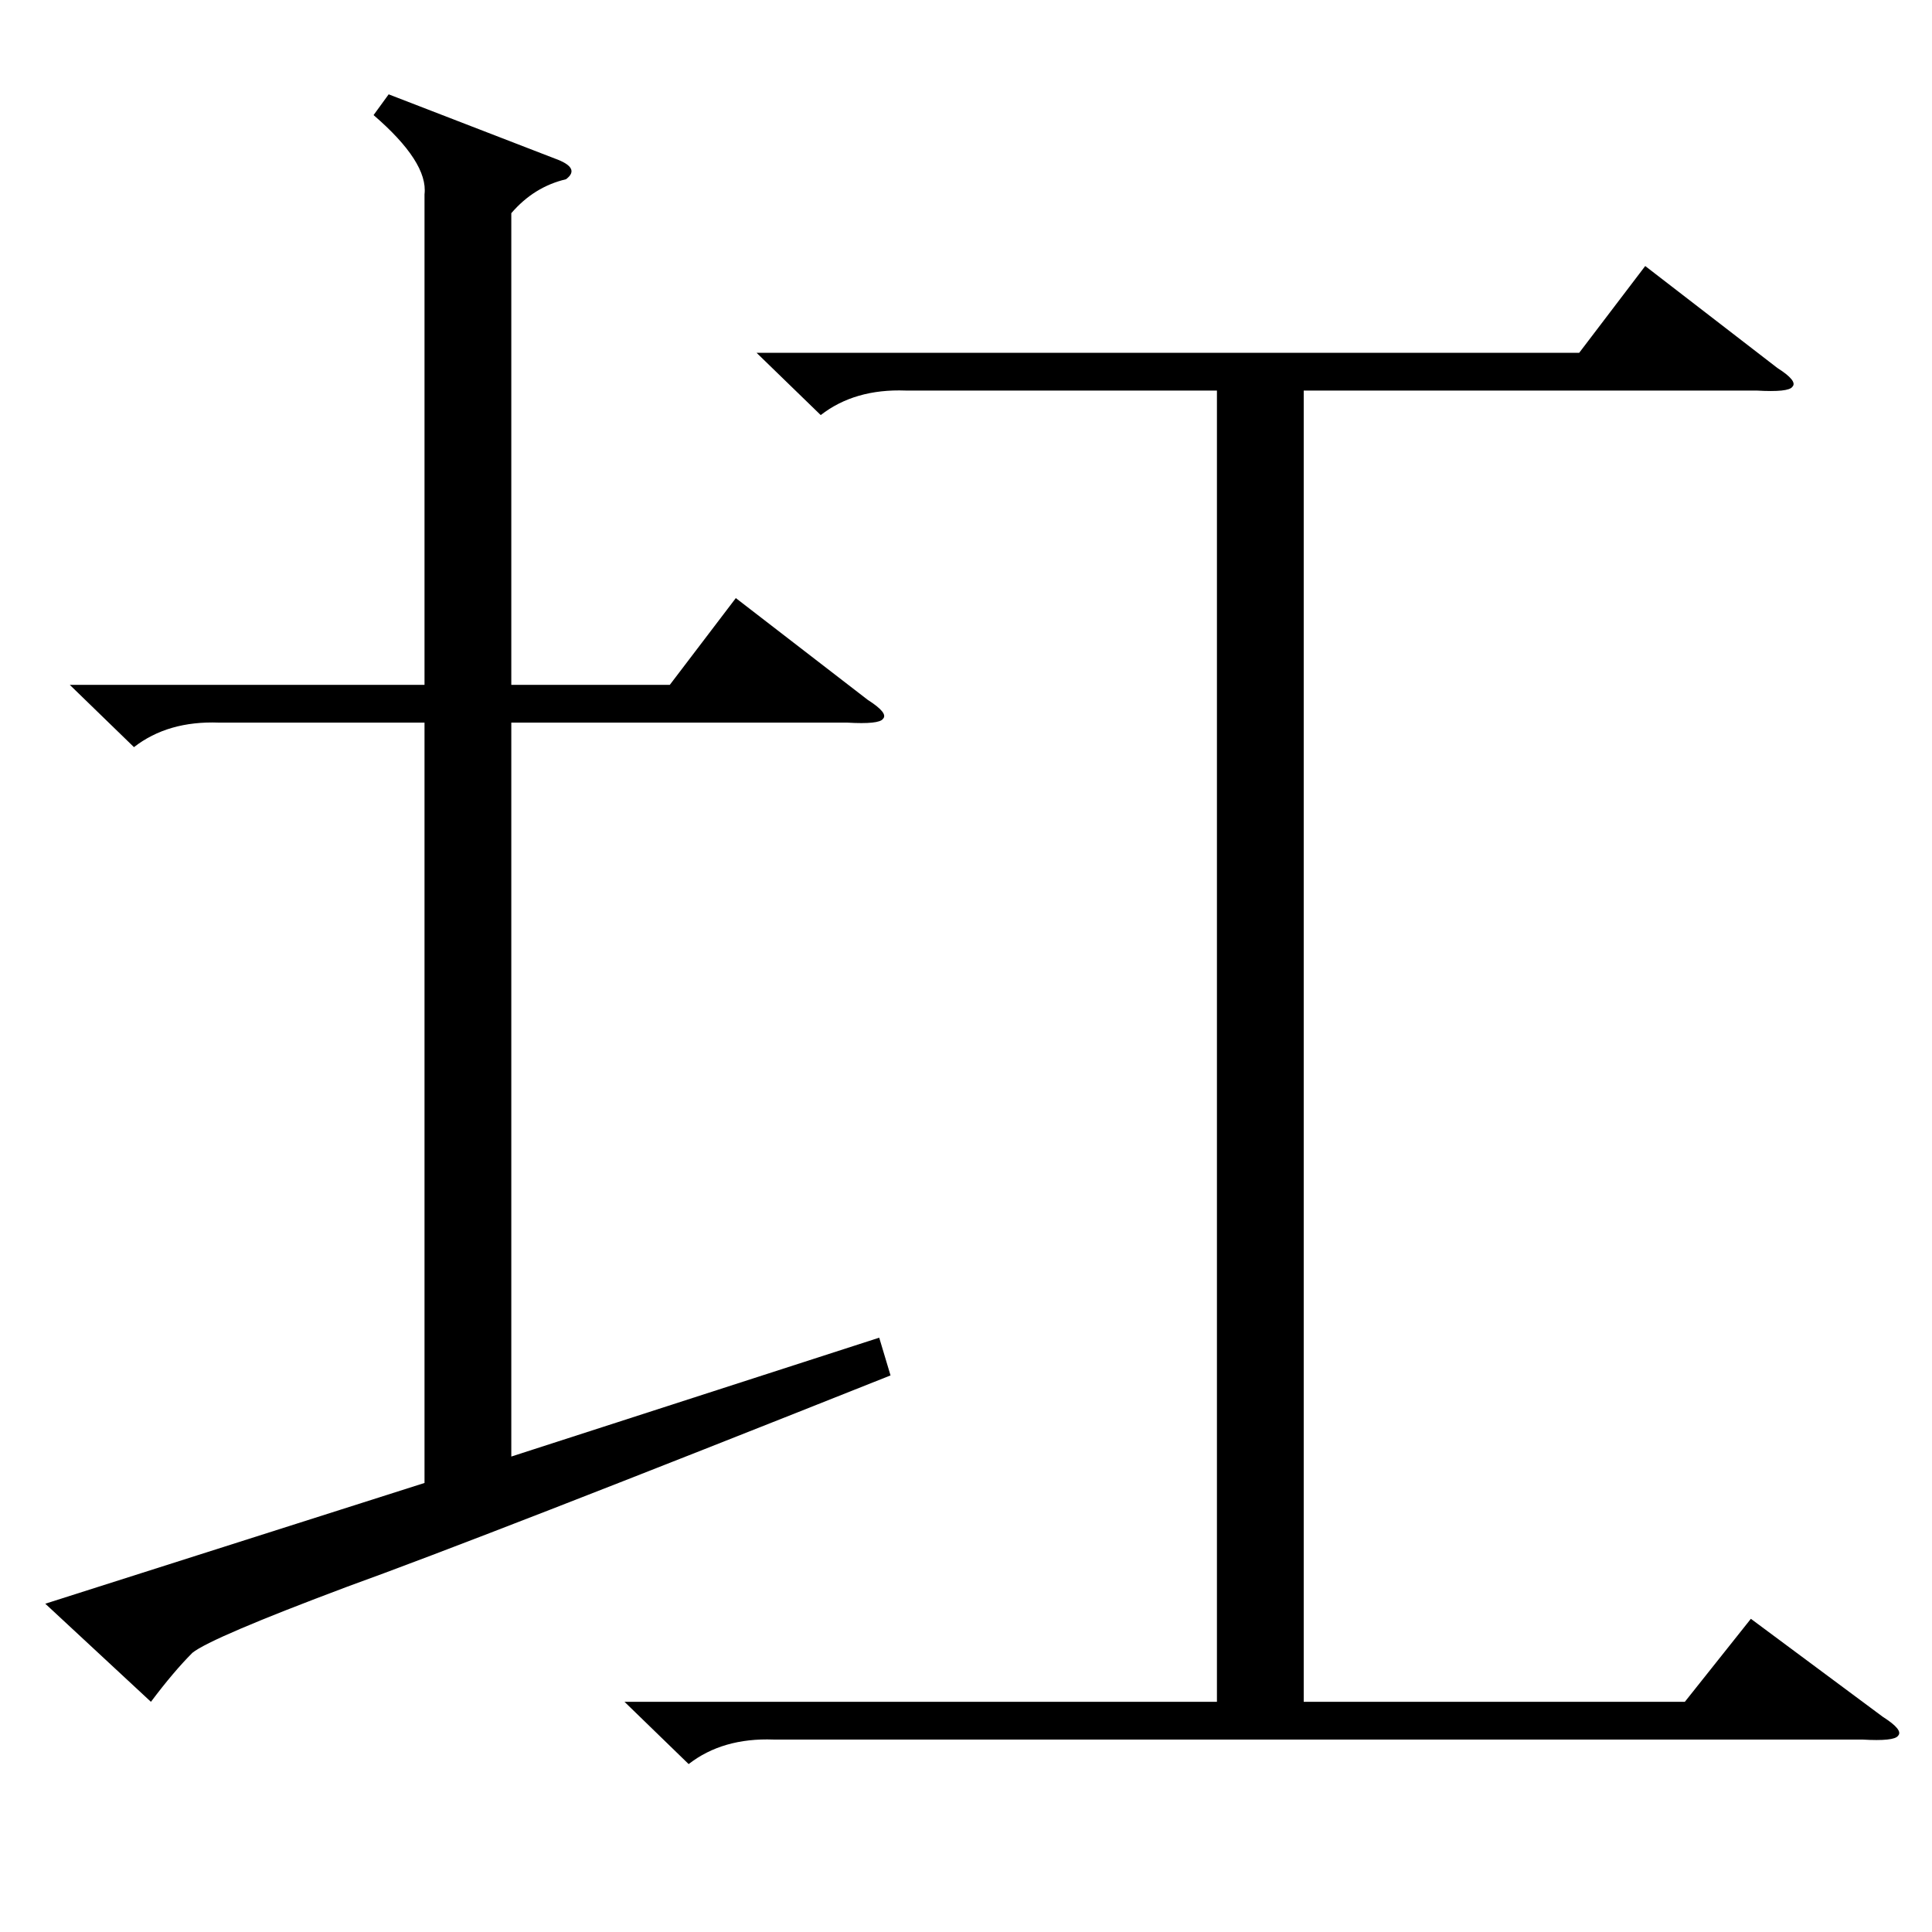 <?xml version="1.0" standalone="no"?>
<!DOCTYPE svg PUBLIC "-//W3C//DTD SVG 1.1//EN" "http://www.w3.org/Graphics/SVG/1.1/DTD/svg11.dtd" >
<svg xmlns="http://www.w3.org/2000/svg" xmlns:xlink="http://www.w3.org/1999/xlink" version="1.1" viewBox="0 -205 1024 1024">
  <g transform="matrix(1 0 0 -1 0 819)">
   <path fill="currentColor"
d="M331 122h314v695h-165q-27 1 -45 -13l-34 33h436l35 46l70 -54q11 -7 8 -10q-2 -3 -19 -2h-240v-695h202l35 44l70 -52q11 -7 8 -10q-2 -3 -19 -2h-577q-27 1 -45 -13zM206 974l88 -34q14 -5 6 -11q-17 -4 -29 -18v-250h84l35 46l70 -54q11 -7 8 -10q-2 -3 -19 -2h-178
v-389l195 63l6 -20q-216 -86 -288 -112q-72 -27 -82 -35q-10 -10 -22 -26l-56 52l201 64v403h-109q-27 1 -45 -13l-34 33h188v260q2 17 -27 42z" />
  </g>

</svg>
